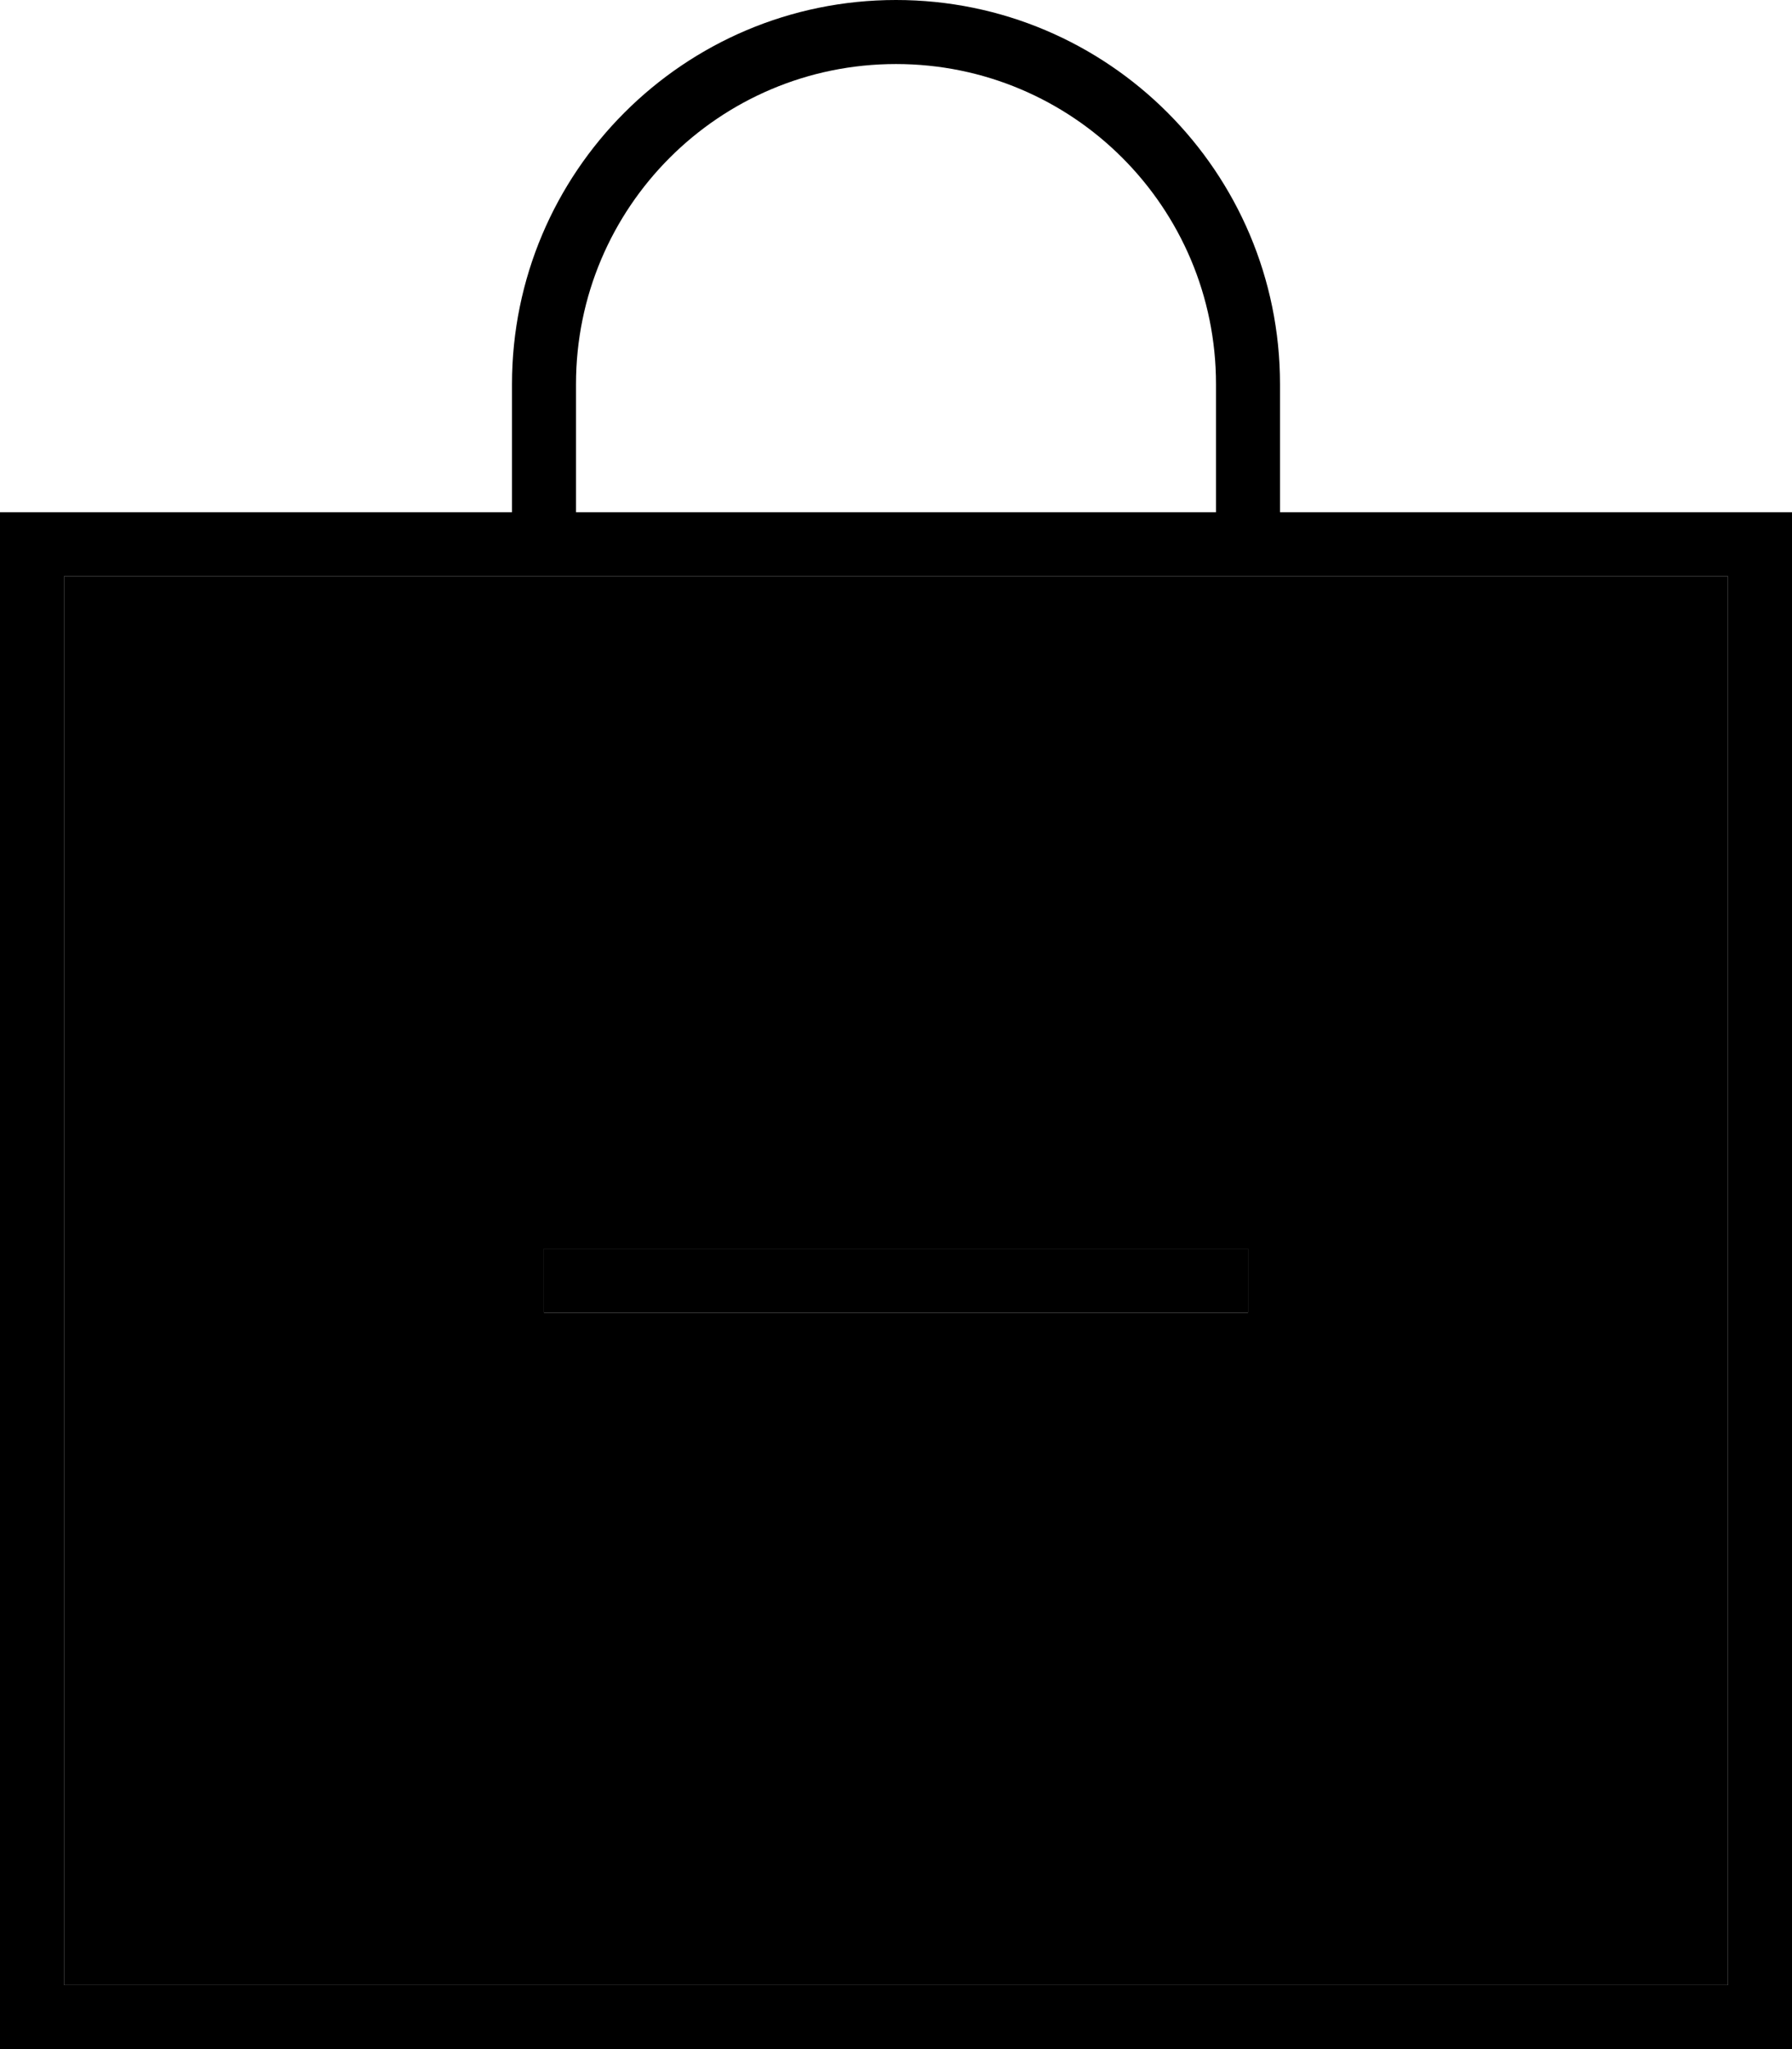 <svg xmlns="http://www.w3.org/2000/svg" viewBox="0 0 448 512"><path class="pr-icon-duotone-secondary" d="M16 144l112 0 16 0 160 0 16 0 112 0 0 352L16 496l0-352zM136 312l0 16 8 0 160 0 8 0 0-16-8 0-160 0-8 0z"/><path class="pr-icon-duotone-primary" d="M224 16c44.2 0 80 35.8 80 80l0 32-160 0 0-32c0-44.2 35.8-80 80-80zM128 96l0 32L16 128 0 128l0 16L0 496l0 16 16 0 416 0 16 0 0-16 0-352 0-16-16 0-112 0 0-32c0-53-43-96-96-96s-96 43-96 96zM16 144l112 0 16 0 160 0 16 0 112 0 0 352L16 496l0-352zM144 312l-8 0 0 16 8 0 160 0 8 0 0-16-8 0-160 0z"/></svg>